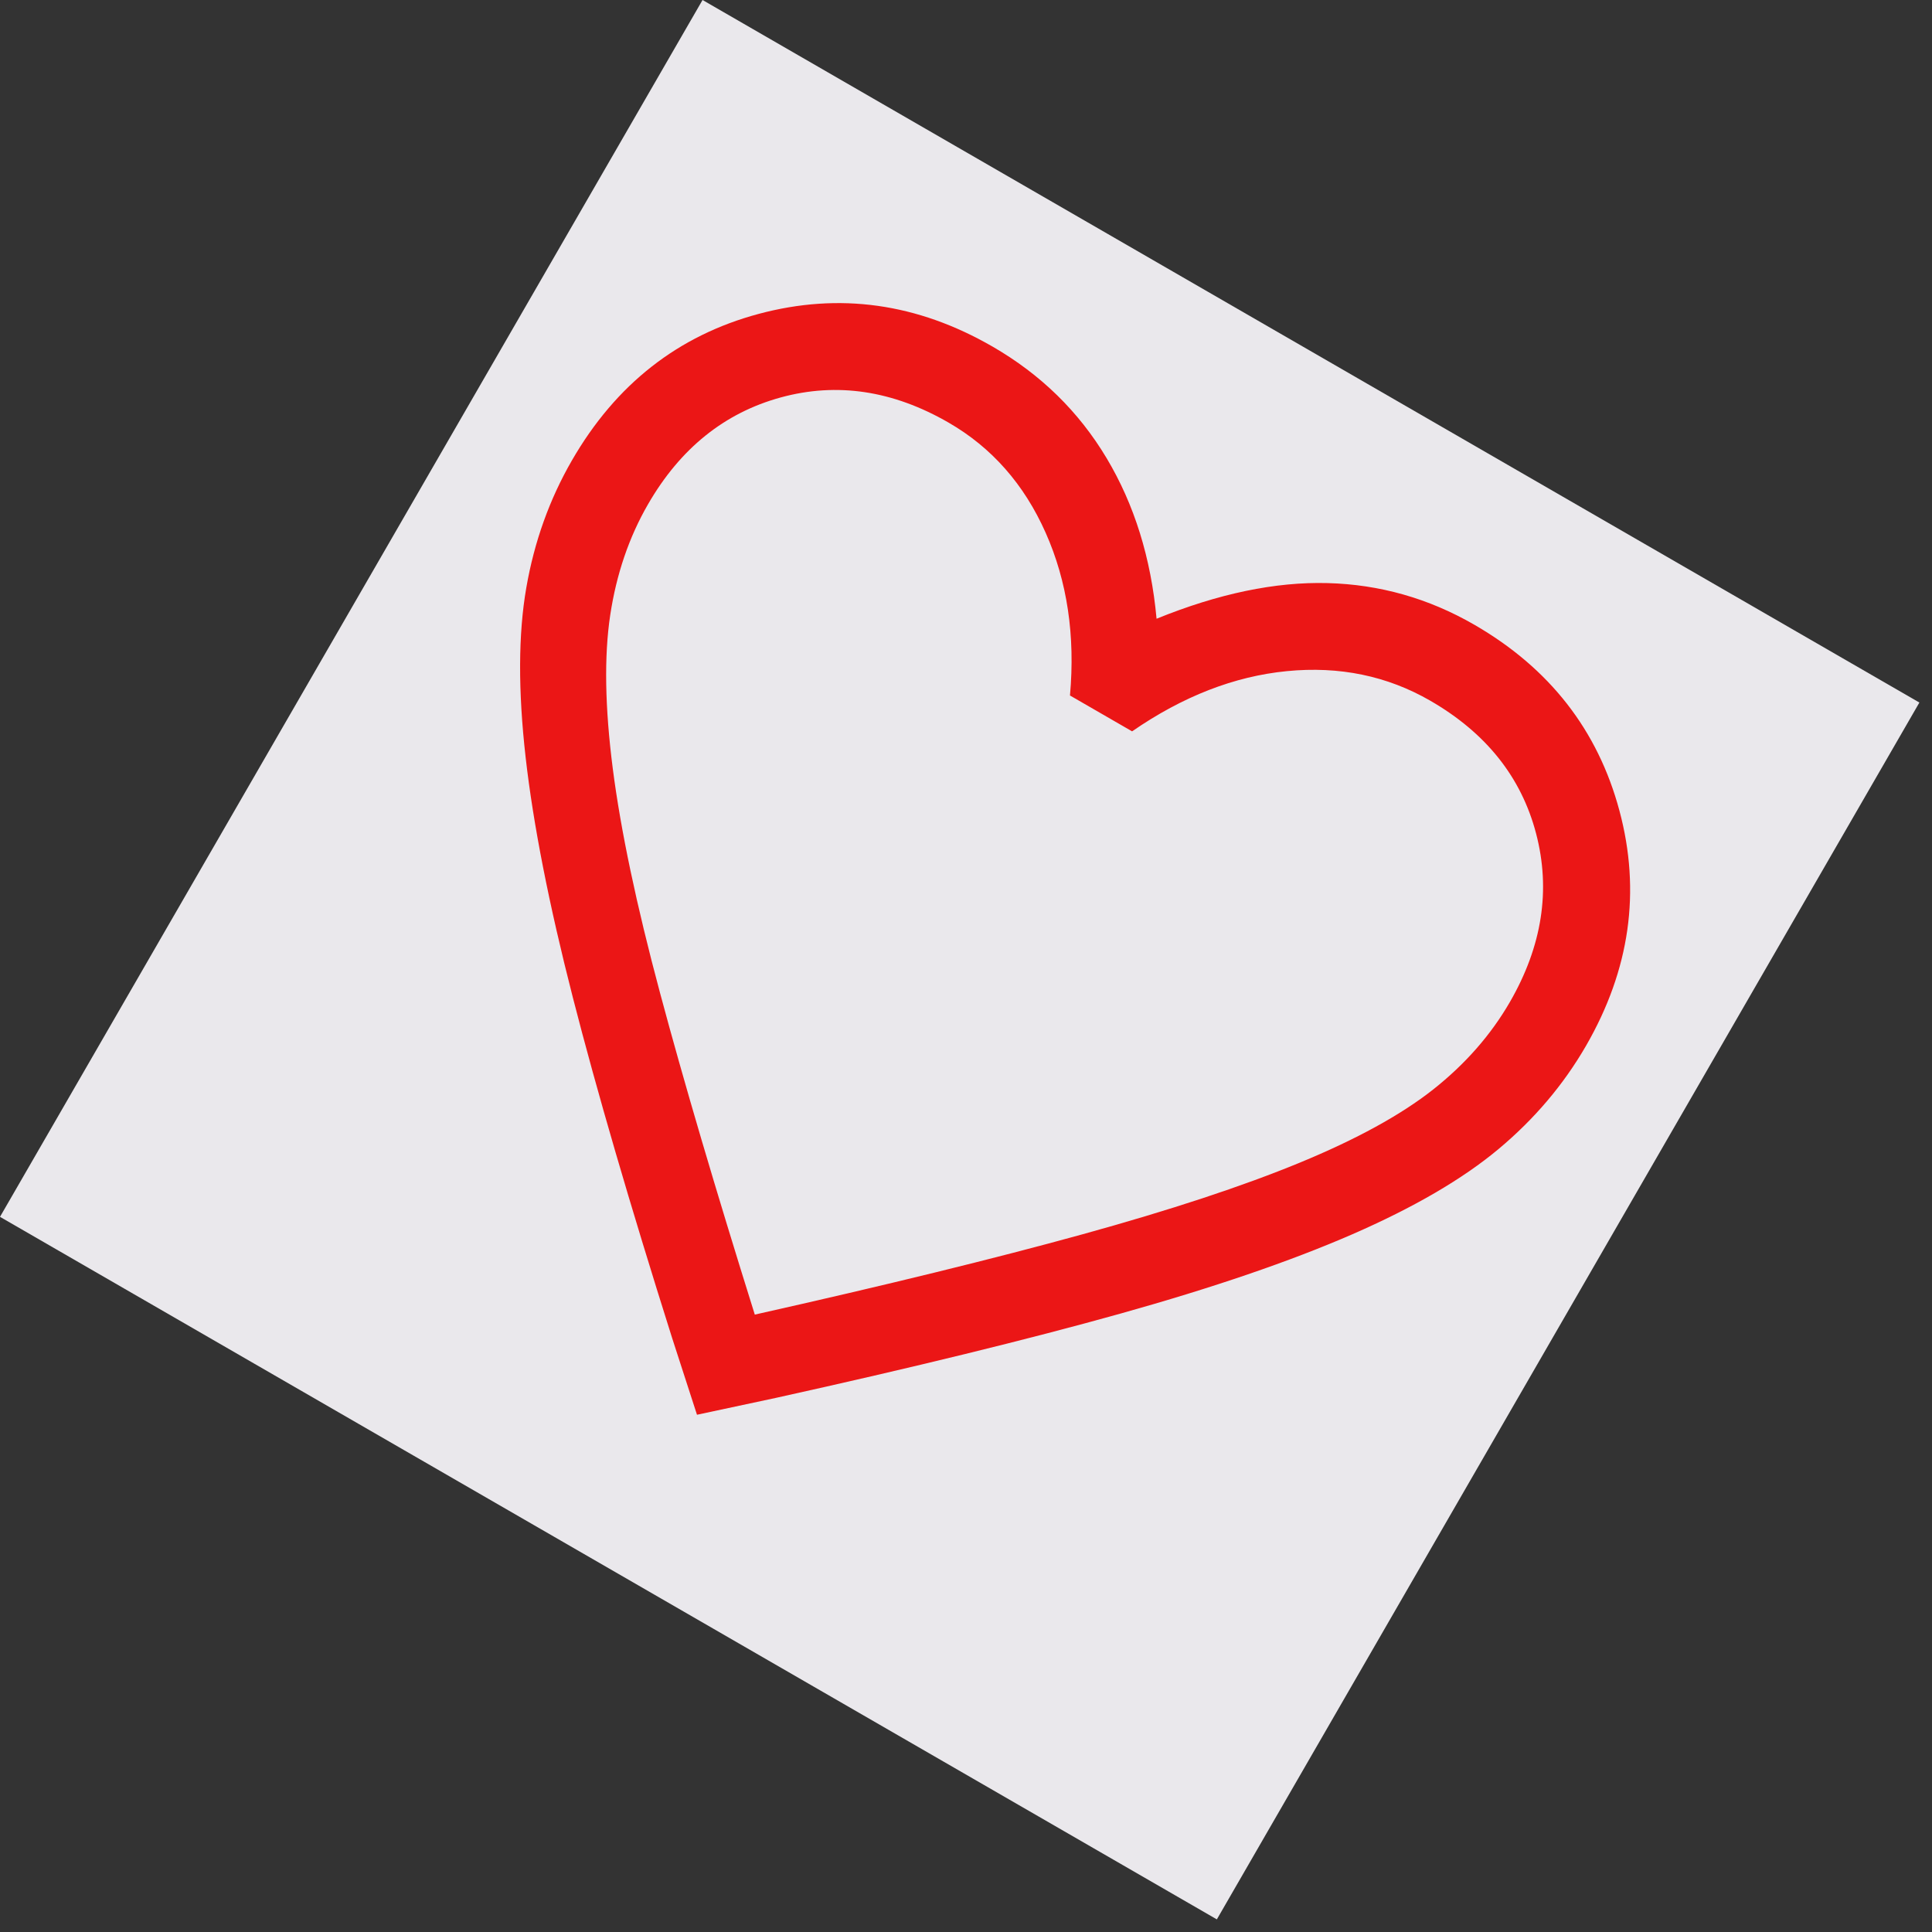 <?xml version="1.0" encoding="UTF-8" standalone="no"?><svg width='66' height='66' viewBox='0 0 66 66' fill='none' xmlns='http://www.w3.org/2000/svg'>
<rect x="0" y="0" width="66" height="66" fill="#333333" stroke="none"/>
<g clip-path='url(#clip0_8_48)'>
<rect width='48' height='48' transform='translate(24) rotate(30)' fill='#F8F6FA' fill-opacity='0.93'/>
<path d='M23.81 48.33L22.959 45.703C21.516 41.136 20.386 37.26 19.569 34.075C18.752 30.89 18.215 28.154 17.956 25.869C17.697 23.583 17.705 21.654 17.979 20.079C18.252 18.505 18.772 17.054 19.539 15.726C21.039 13.128 23.166 11.46 25.921 10.722C28.676 9.984 31.338 10.357 33.907 11.84C35.553 12.79 36.851 14.059 37.801 15.647C38.751 17.234 39.32 19.064 39.51 21.137C41.622 20.278 43.569 19.872 45.351 19.919C47.133 19.966 48.803 20.44 50.362 21.34C52.931 22.823 54.585 24.942 55.323 27.697C56.061 30.452 55.68 33.128 54.18 35.727C53.413 37.054 52.417 38.23 51.191 39.254C49.964 40.279 48.297 41.25 46.188 42.169C44.08 43.087 41.442 43.989 38.275 44.875C35.108 45.76 31.187 46.719 26.51 47.753L23.81 48.33ZM25.785 44.909C30.25 43.908 33.983 42.993 36.982 42.165C39.981 41.337 42.453 40.522 44.398 39.72C46.342 38.919 47.863 38.084 48.961 37.217C50.058 36.349 50.932 35.352 51.582 34.227C52.682 32.321 52.98 30.405 52.476 28.478C51.972 26.551 50.767 25.038 48.862 23.938C47.39 23.088 45.756 22.751 43.961 22.927C42.166 23.103 40.403 23.789 38.674 24.984L36.552 23.759C36.735 21.709 36.458 19.856 35.721 18.199C34.984 16.542 33.88 15.288 32.407 14.438C30.502 13.338 28.589 13.051 26.668 13.578C24.748 14.105 23.237 15.321 22.137 17.227C21.487 18.352 21.057 19.615 20.846 21.013C20.635 22.412 20.664 24.161 20.934 26.26C21.204 28.36 21.741 30.912 22.547 33.917C23.352 36.923 24.431 40.587 25.785 44.909Z' fill='#EB1616'/>
</g>
<defs>
<clipPath id='clip0_8_48'>
<rect width='48' height='48' fill='white' transform='translate(24) rotate(30)'/>
</clipPath>
</defs>
</svg>
